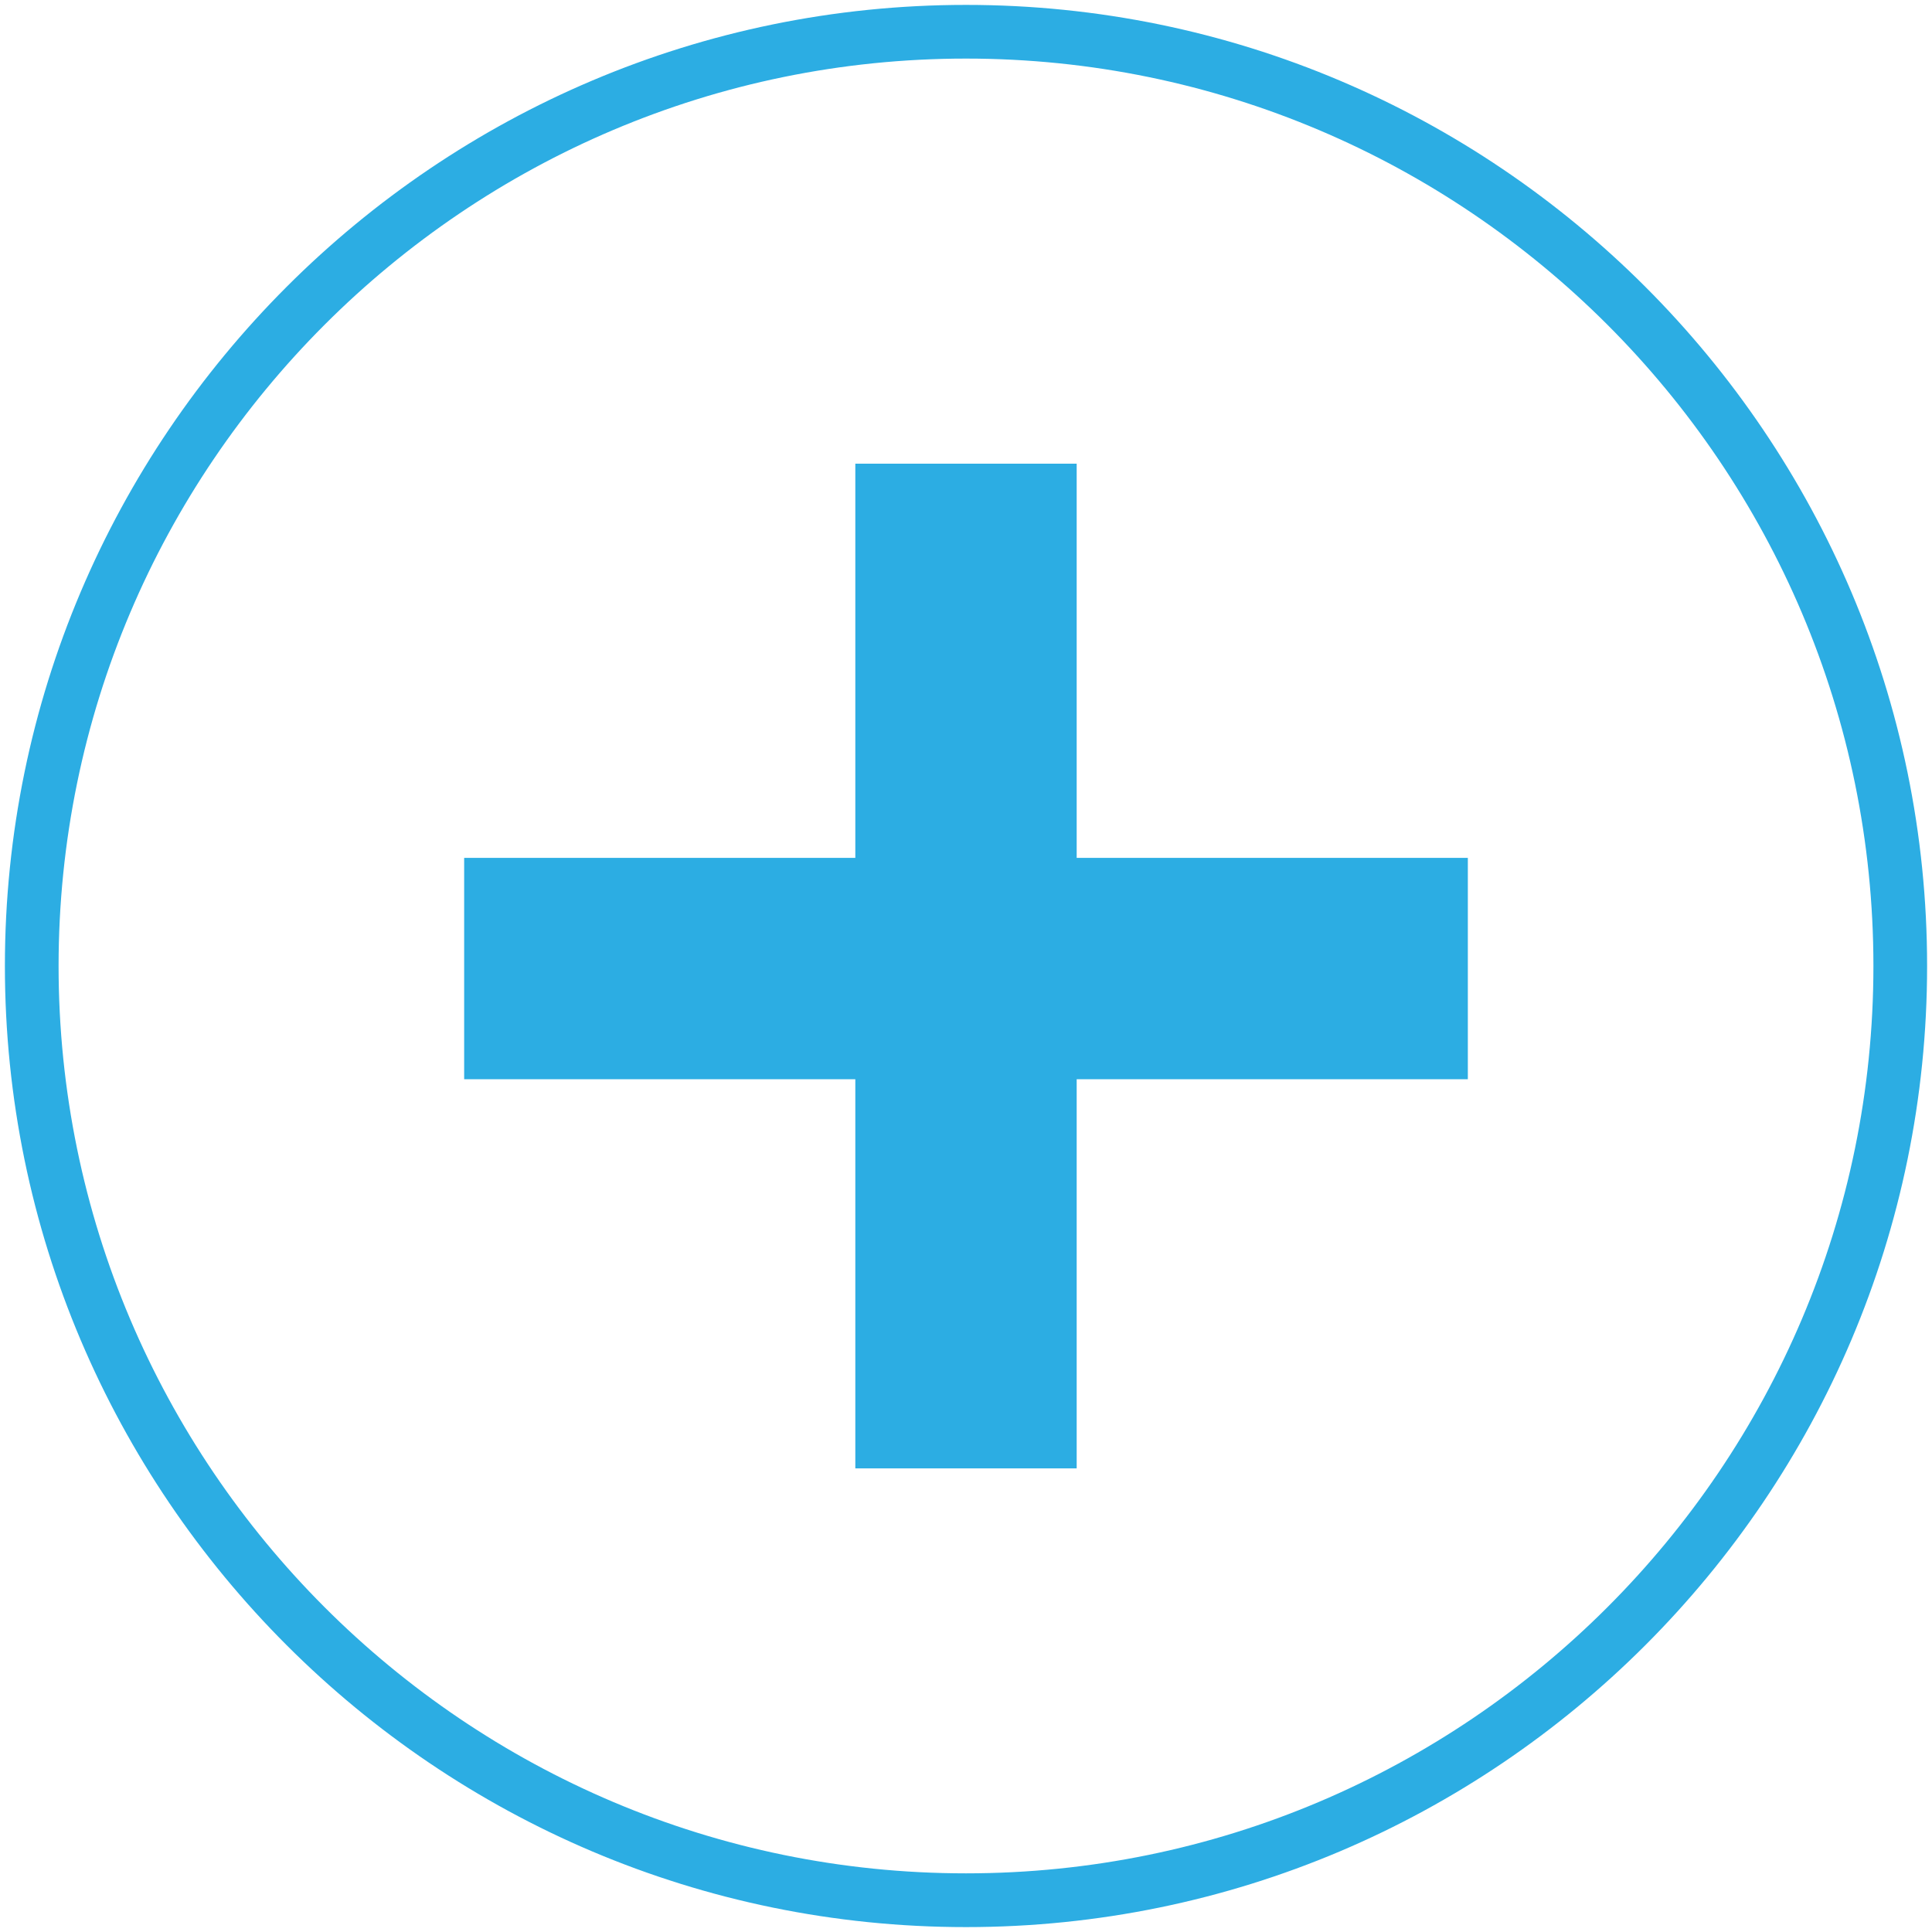 <?xml version="1.0" encoding="utf-8"?>
<!-- Generator: Adobe Illustrator 17.0.0, SVG Export Plug-In . SVG Version: 6.00 Build 0)  -->
<!DOCTYPE svg PUBLIC "-//W3C//DTD SVG 1.1//EN" "http://www.w3.org/Graphics/SVG/1.1/DTD/svg11.dtd">
<svg version="1.1" id="Layer_1" xmlns="http://www.w3.org/2000/svg" xmlns:xlink="http://www.w3.org/1999/xlink" x="0px" y="0px"
	 width="28px" height="28px" viewBox="0 0 28 28" enable-background="new 0 0 28 28" xml:space="preserve">
<g>
	<path fill="#2CADE3" d="M14,27.929C6.32,27.929,0.071,21.68,0.071,14C0.071,6.32,6.32,0.071,14,0.071S27.929,6.32,27.929,14
		C27.929,21.68,21.68,27.929,14,27.929z M14,0.849C6.749,0.849,0.849,6.749,0.849,14s5.9,13.15,13.151,13.15
		c7.252,0,13.151-5.899,13.151-13.15S21.252,0.849,14,0.849z"/>
</g>
<g>
	<path fill="#2CADE3" d="M12.396,15.641H6.727v-3.208h5.669V6.72h3.208v5.713h5.669v3.208h-5.669v5.64h-3.208V15.641z"/>
</g>
</svg>
